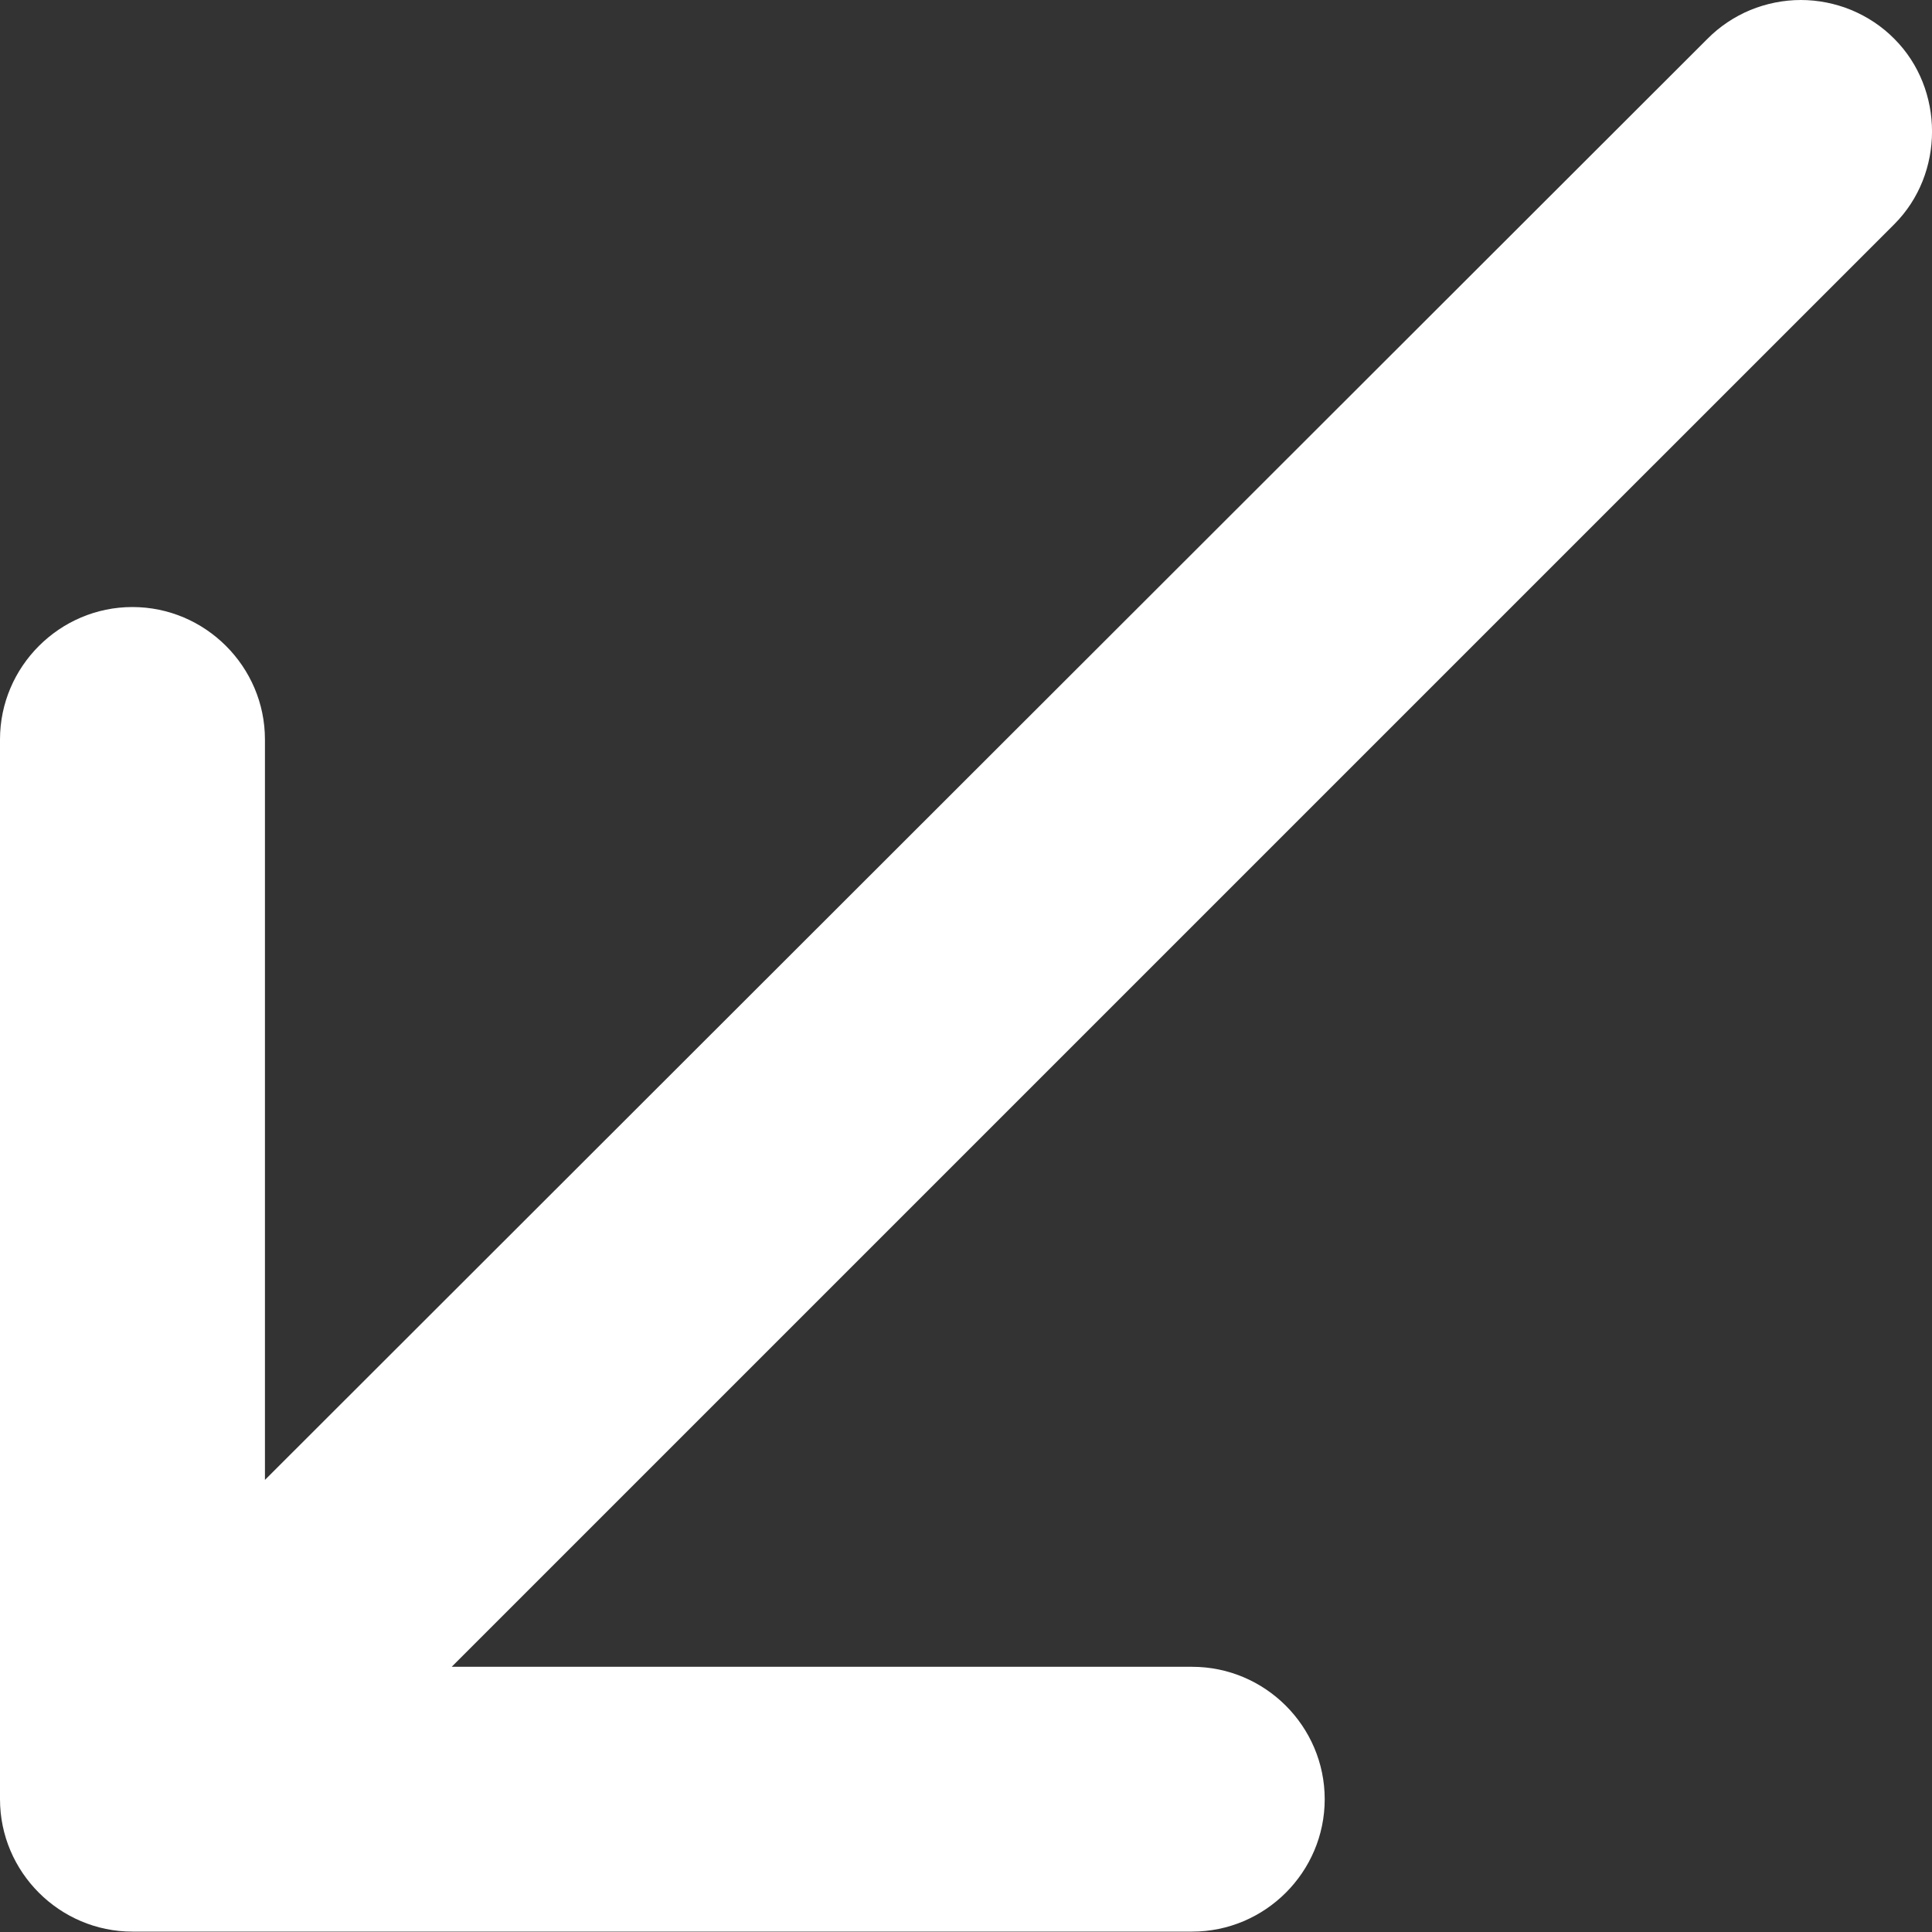 <svg width="15" height="15" viewBox="0 0 15 15" fill="none" xmlns="http://www.w3.org/2000/svg">
<rect x="0" y="0" width="15" height="15" fill="#333333" stroke="none"/>
<path d="M14.707 0.301C14.612 0.205 14.499 0.13 14.374 0.078C14.25 0.027 14.117 0 13.982 0C13.847 0 13.714 0.027 13.589 0.078C13.465 0.13 13.352 0.205 13.257 0.301L2.057 11.49V5.741C2.057 5.176 1.594 4.713 1.028 4.713C0.463 4.713 0 5.176 0 5.741V13.969C0 14.535 0.463 14.997 1.028 14.997H9.256C9.822 14.997 10.285 14.535 10.285 13.969C10.285 13.403 9.822 12.941 9.256 12.941H3.507L14.707 1.741C15.098 1.35 15.098 0.692 14.707 0.301Z" fill="white"/>
</svg>
